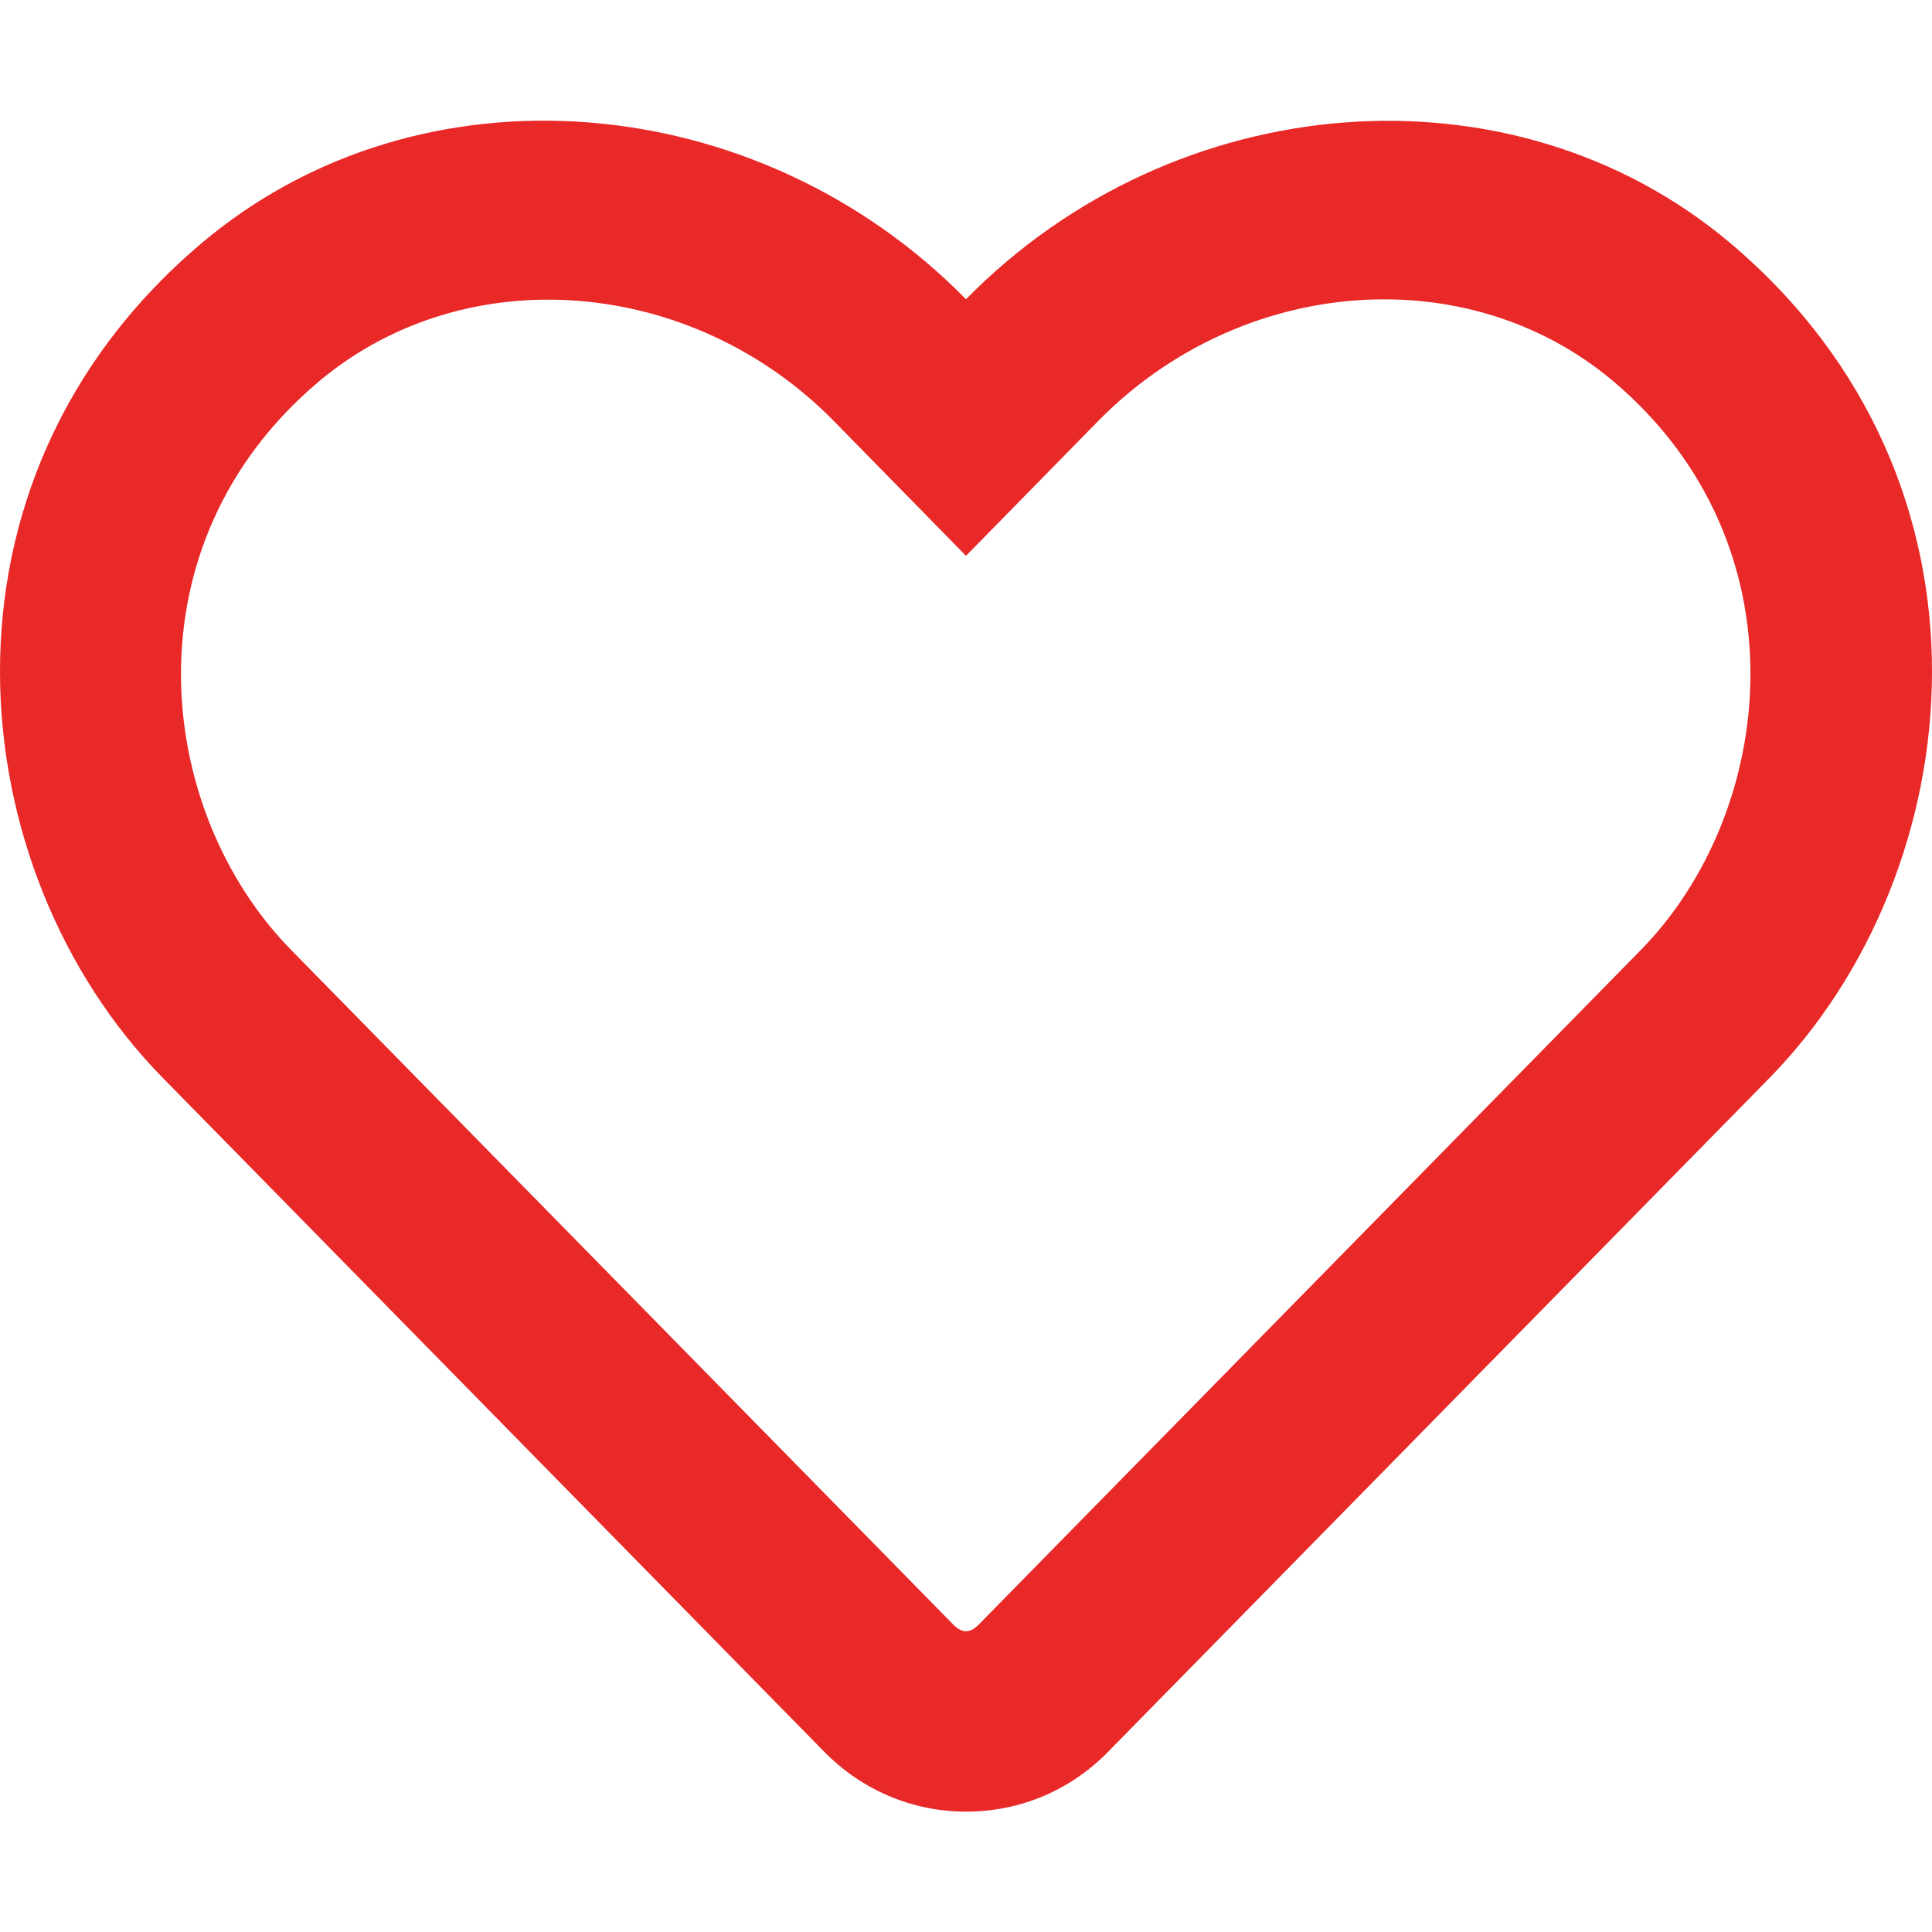 <svg width="512" height="512" viewBox="0 0 512 512" fill="none" xmlns="http://www.w3.org/2000/svg">
<g clip-path="url(#clip0)">
<path d="M458.4 64.3C400.6 15.7 311.3 23 256 79.3C200.7 23 111.4 15.6 53.6 64.3C-21.6 127.6 -10.6 230.8 43 285.5L218.4 464.2C228.4 474.4 241.8 480.1 256 480.1C270.3 480.1 283.6 474.5 293.6 464.3L469 285.6C522.5 230.9 533.7 127.7 458.4 64.3V64.3ZM434.8 251.8L259.4 430.5C257 432.9 255 432.9 252.6 430.5L77.2 251.8C40.7 214.6 33.3 144.2 84.5 101.1C123.4 68.4 183.4 73.3 221 111.6L256 147.3L291 111.6C328.8 73.1 388.8 68.4 427.5 101C478.6 144.1 471 214.9 434.8 251.8V251.8Z" fill="#E92828"/>
</g>
<defs>
<clipPath id="clip0">
<rect width="512" height="512" fill="white"/>
</clipPath>
</defs>
</svg>
